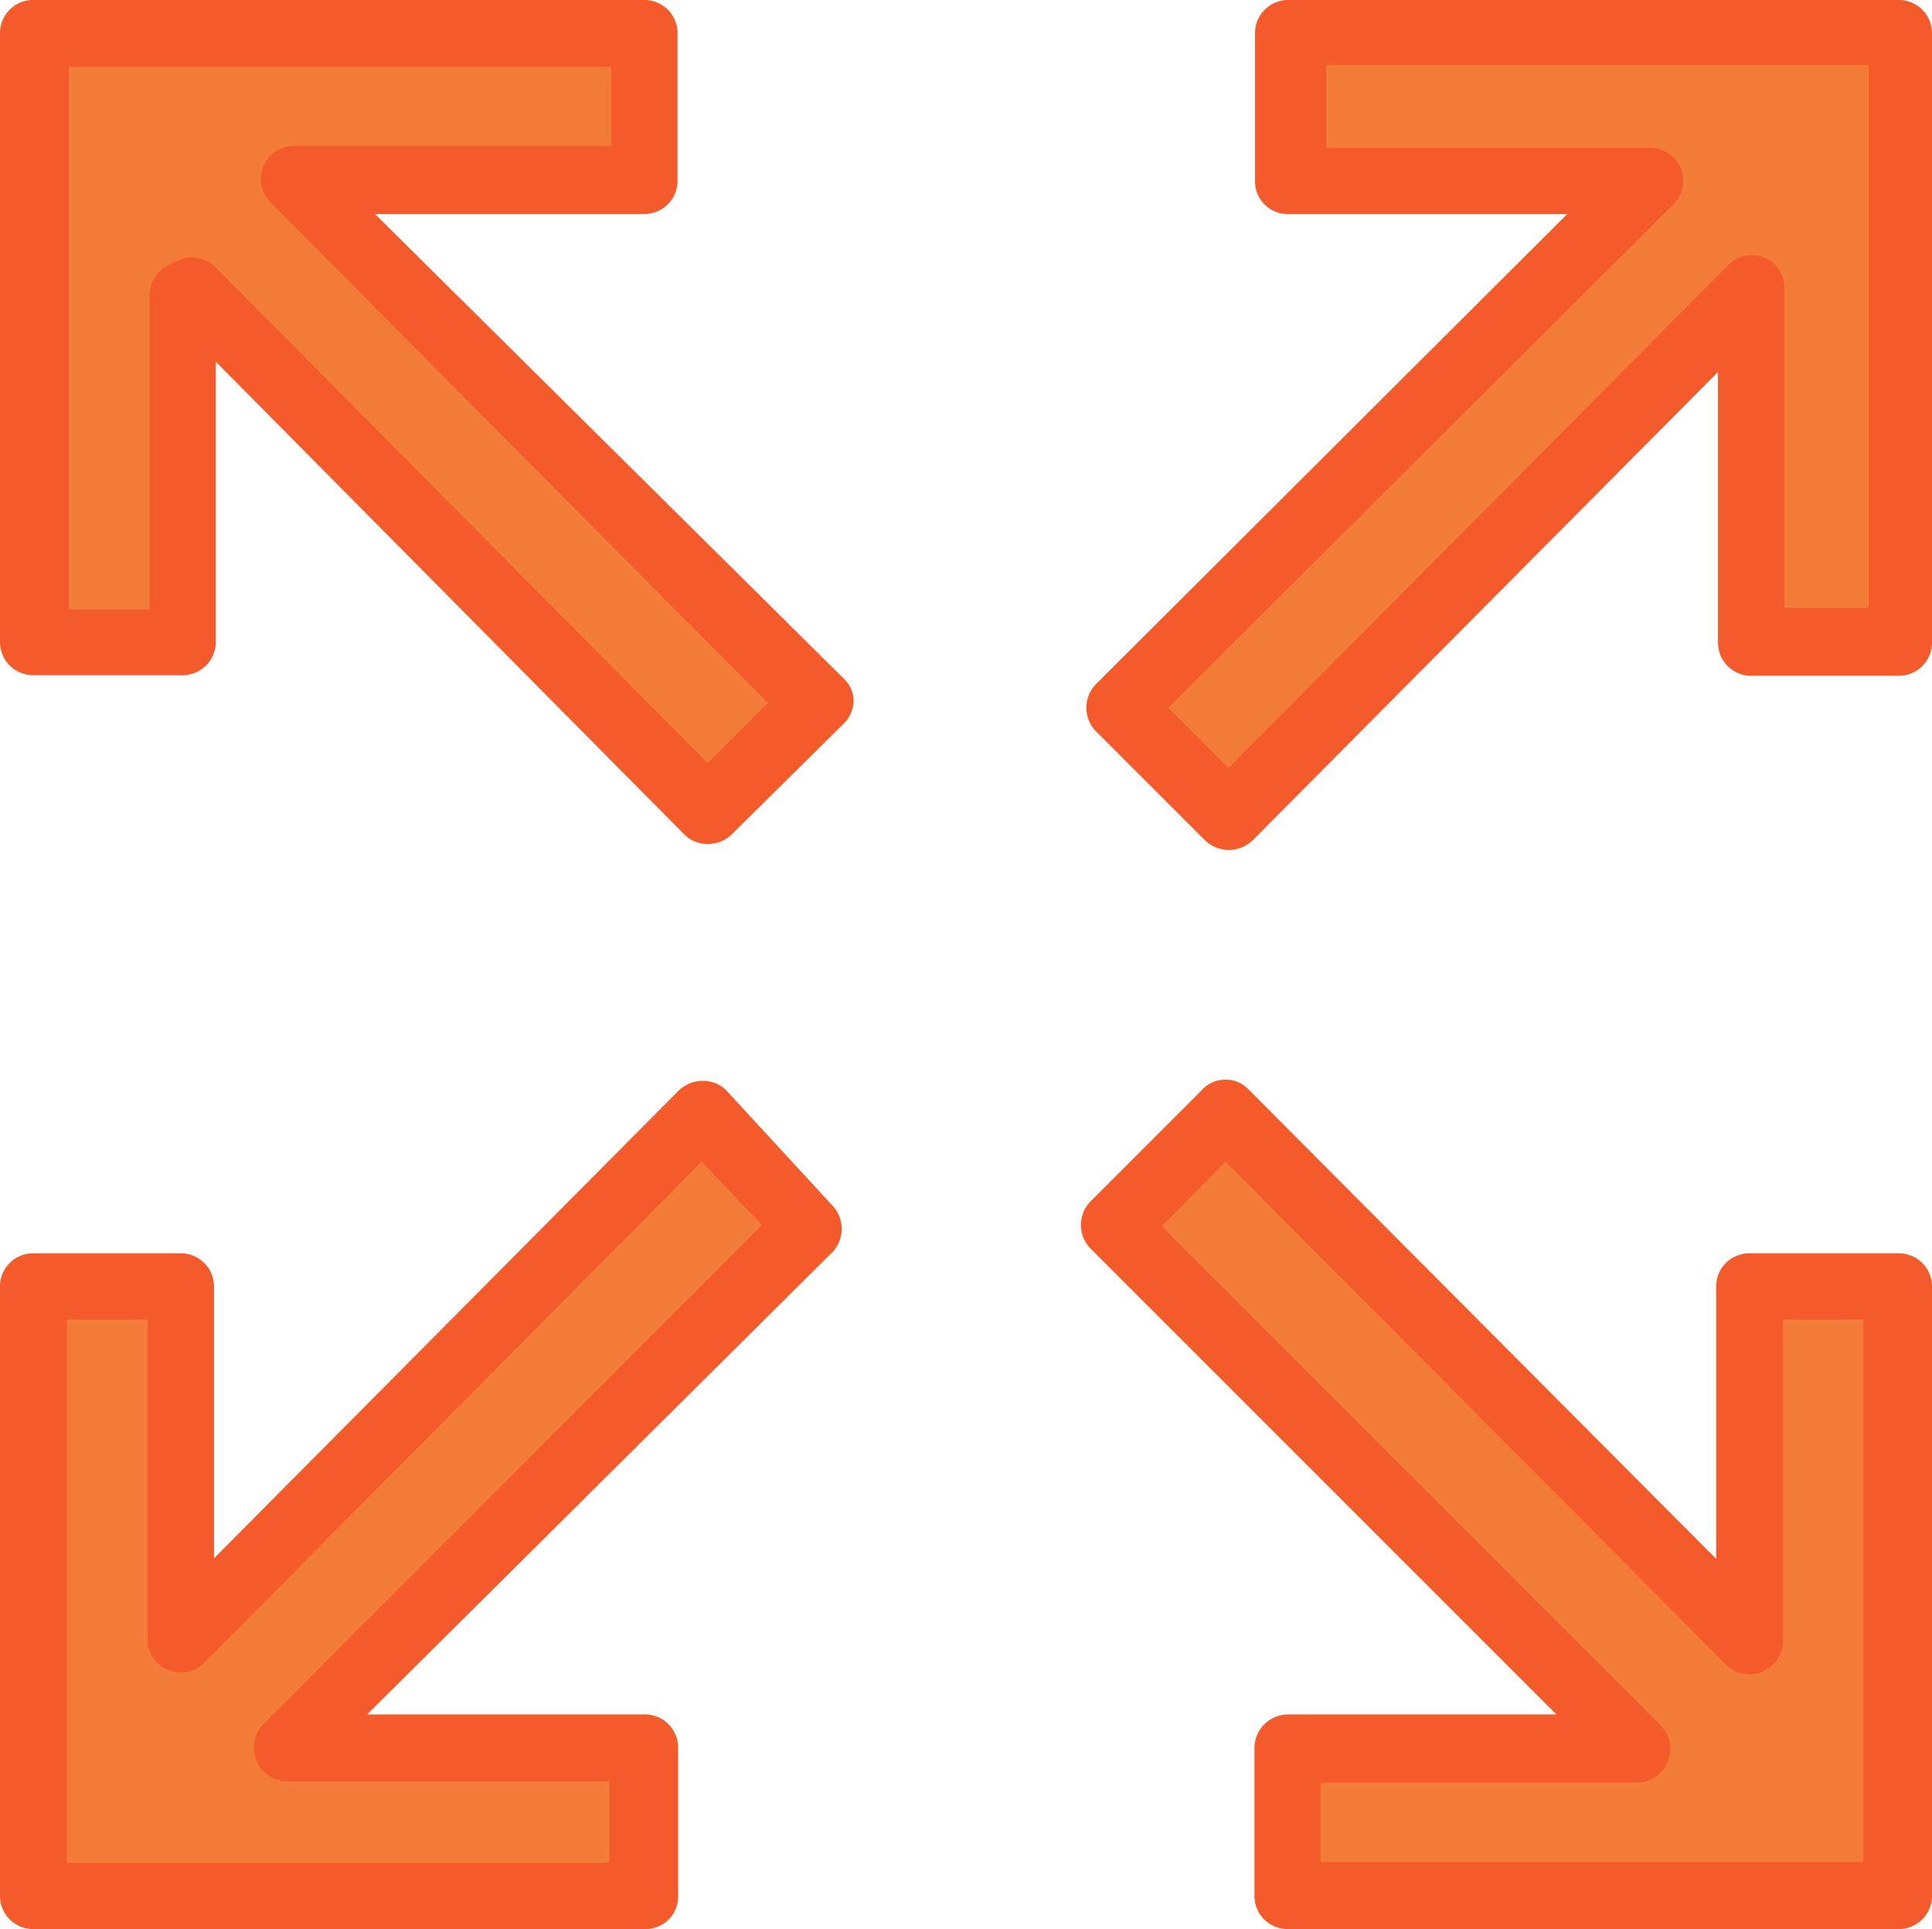 <svg xmlns="http://www.w3.org/2000/svg" viewBox="0 0 32.05 32"><defs><style>.cls-1{fill:#f27c38;}.cls-2{fill:#f45a2a;}</style></defs><title>full</title><g id="Layer_2" data-name="Layer 2"><g id="Pestañas"><path class="cls-1" d="M13.56,11.65l-1.82,1.79L3.18,4.83,3,4.9v5.76H.56V.55H10.69V3H4.88Z"/><path class="cls-2" d="M11.74,14a.54.54,0,0,1-.39-.16L3.58,6v4.65a.55.55,0,0,1-.55.55H.56A.55.55,0,0,1,0,10.66V.55A.55.55,0,0,1,.56,0H10.69a.55.55,0,0,1,.55.55V3a.55.55,0,0,1-.55.55H6.22L14,11.26a.51.51,0,0,1,.16.39A.55.55,0,0,1,14,12l-1.82,1.8A.58.58,0,0,1,11.74,14ZM3.18,4.27a.56.56,0,0,1,.4.17l8.16,8.22,1-1L4.49,3.36a.55.55,0,0,1,.39-.94h5.26V1.11h-9v9H2.48V4.9a.56.56,0,0,1,.31-.5l.15-.07A.53.53,0,0,1,3.18,4.27Z"/><path class="cls-1" d="M20.38,13.55l-1.81-1.81L27.29,3H21.37V.55H31.5V10.66H29.05V4.82Z"/><path class="cls-2" d="M20.38,14.1a.59.59,0,0,1-.39-.16l-1.81-1.81a.56.56,0,0,1,0-.78L26,3.55H21.37A.54.54,0,0,1,20.82,3V.55A.55.55,0,0,1,21.37,0H31.5a.55.55,0,0,1,.55.55V10.66a.55.55,0,0,1-.55.55H29.05a.55.55,0,0,1-.55-.55V6.17l-7.72,7.77a.59.59,0,0,1-.39.16Zm-1-2.36,1,1,8.28-8.33a.54.54,0,0,1,.94.38v5.29H31v-9h-9V2.45h5.37a.55.55,0,0,1,.39.94Z"/><path class="cls-1" d="M10.7,29v2.45H.55V21.34H3v5.85l8.66-8.71,1.75,1.85L4.76,29Z"/><path class="cls-2" d="M10.7,32H.55A.55.55,0,0,1,0,31.44V21.34a.55.55,0,0,1,.55-.55H3a.55.55,0,0,1,.55.55v4.51l7.71-7.76a.57.57,0,0,1,.4-.16.54.54,0,0,1,.4.17L13.81,20a.56.56,0,0,1,0,.77L6.09,28.44H10.7a.55.55,0,0,1,.55.55v2.45A.54.54,0,0,1,10.7,32Zm-9.59-1.1h9V29.55H4.76a.56.56,0,0,1-.39-.95l8.27-8.28-1-1.05L3.39,27.58a.54.54,0,0,1-.6.12.53.53,0,0,1-.34-.51v-5.3H1.11Z"/><path class="cls-1" d="M18.49,20.35l1.84-1.85L29,27.23V21.34H31.5V31.45H21.36V29h5.8Z"/><path class="cls-2" d="M31.5,32H21.36a.55.55,0,0,1-.55-.55V29a.56.56,0,0,1,.55-.56h4.46l-7.73-7.73a.56.56,0,0,1,0-.78l1.85-1.85a.52.52,0,0,1,.39-.17h0a.52.52,0,0,1,.39.17l7.75,7.78V21.34a.55.55,0,0,1,.55-.55H31.5a.55.55,0,0,1,.55.55V31.45A.55.55,0,0,1,31.5,32Zm-9.59-1.11h9v-9H29.58v5.33a.56.56,0,0,1-.35.51.54.54,0,0,1-.6-.12l-8.3-8.34-1.06,1.07,8.28,8.28a.56.56,0,0,1-.39.95H21.91Z"/></g></g></svg>